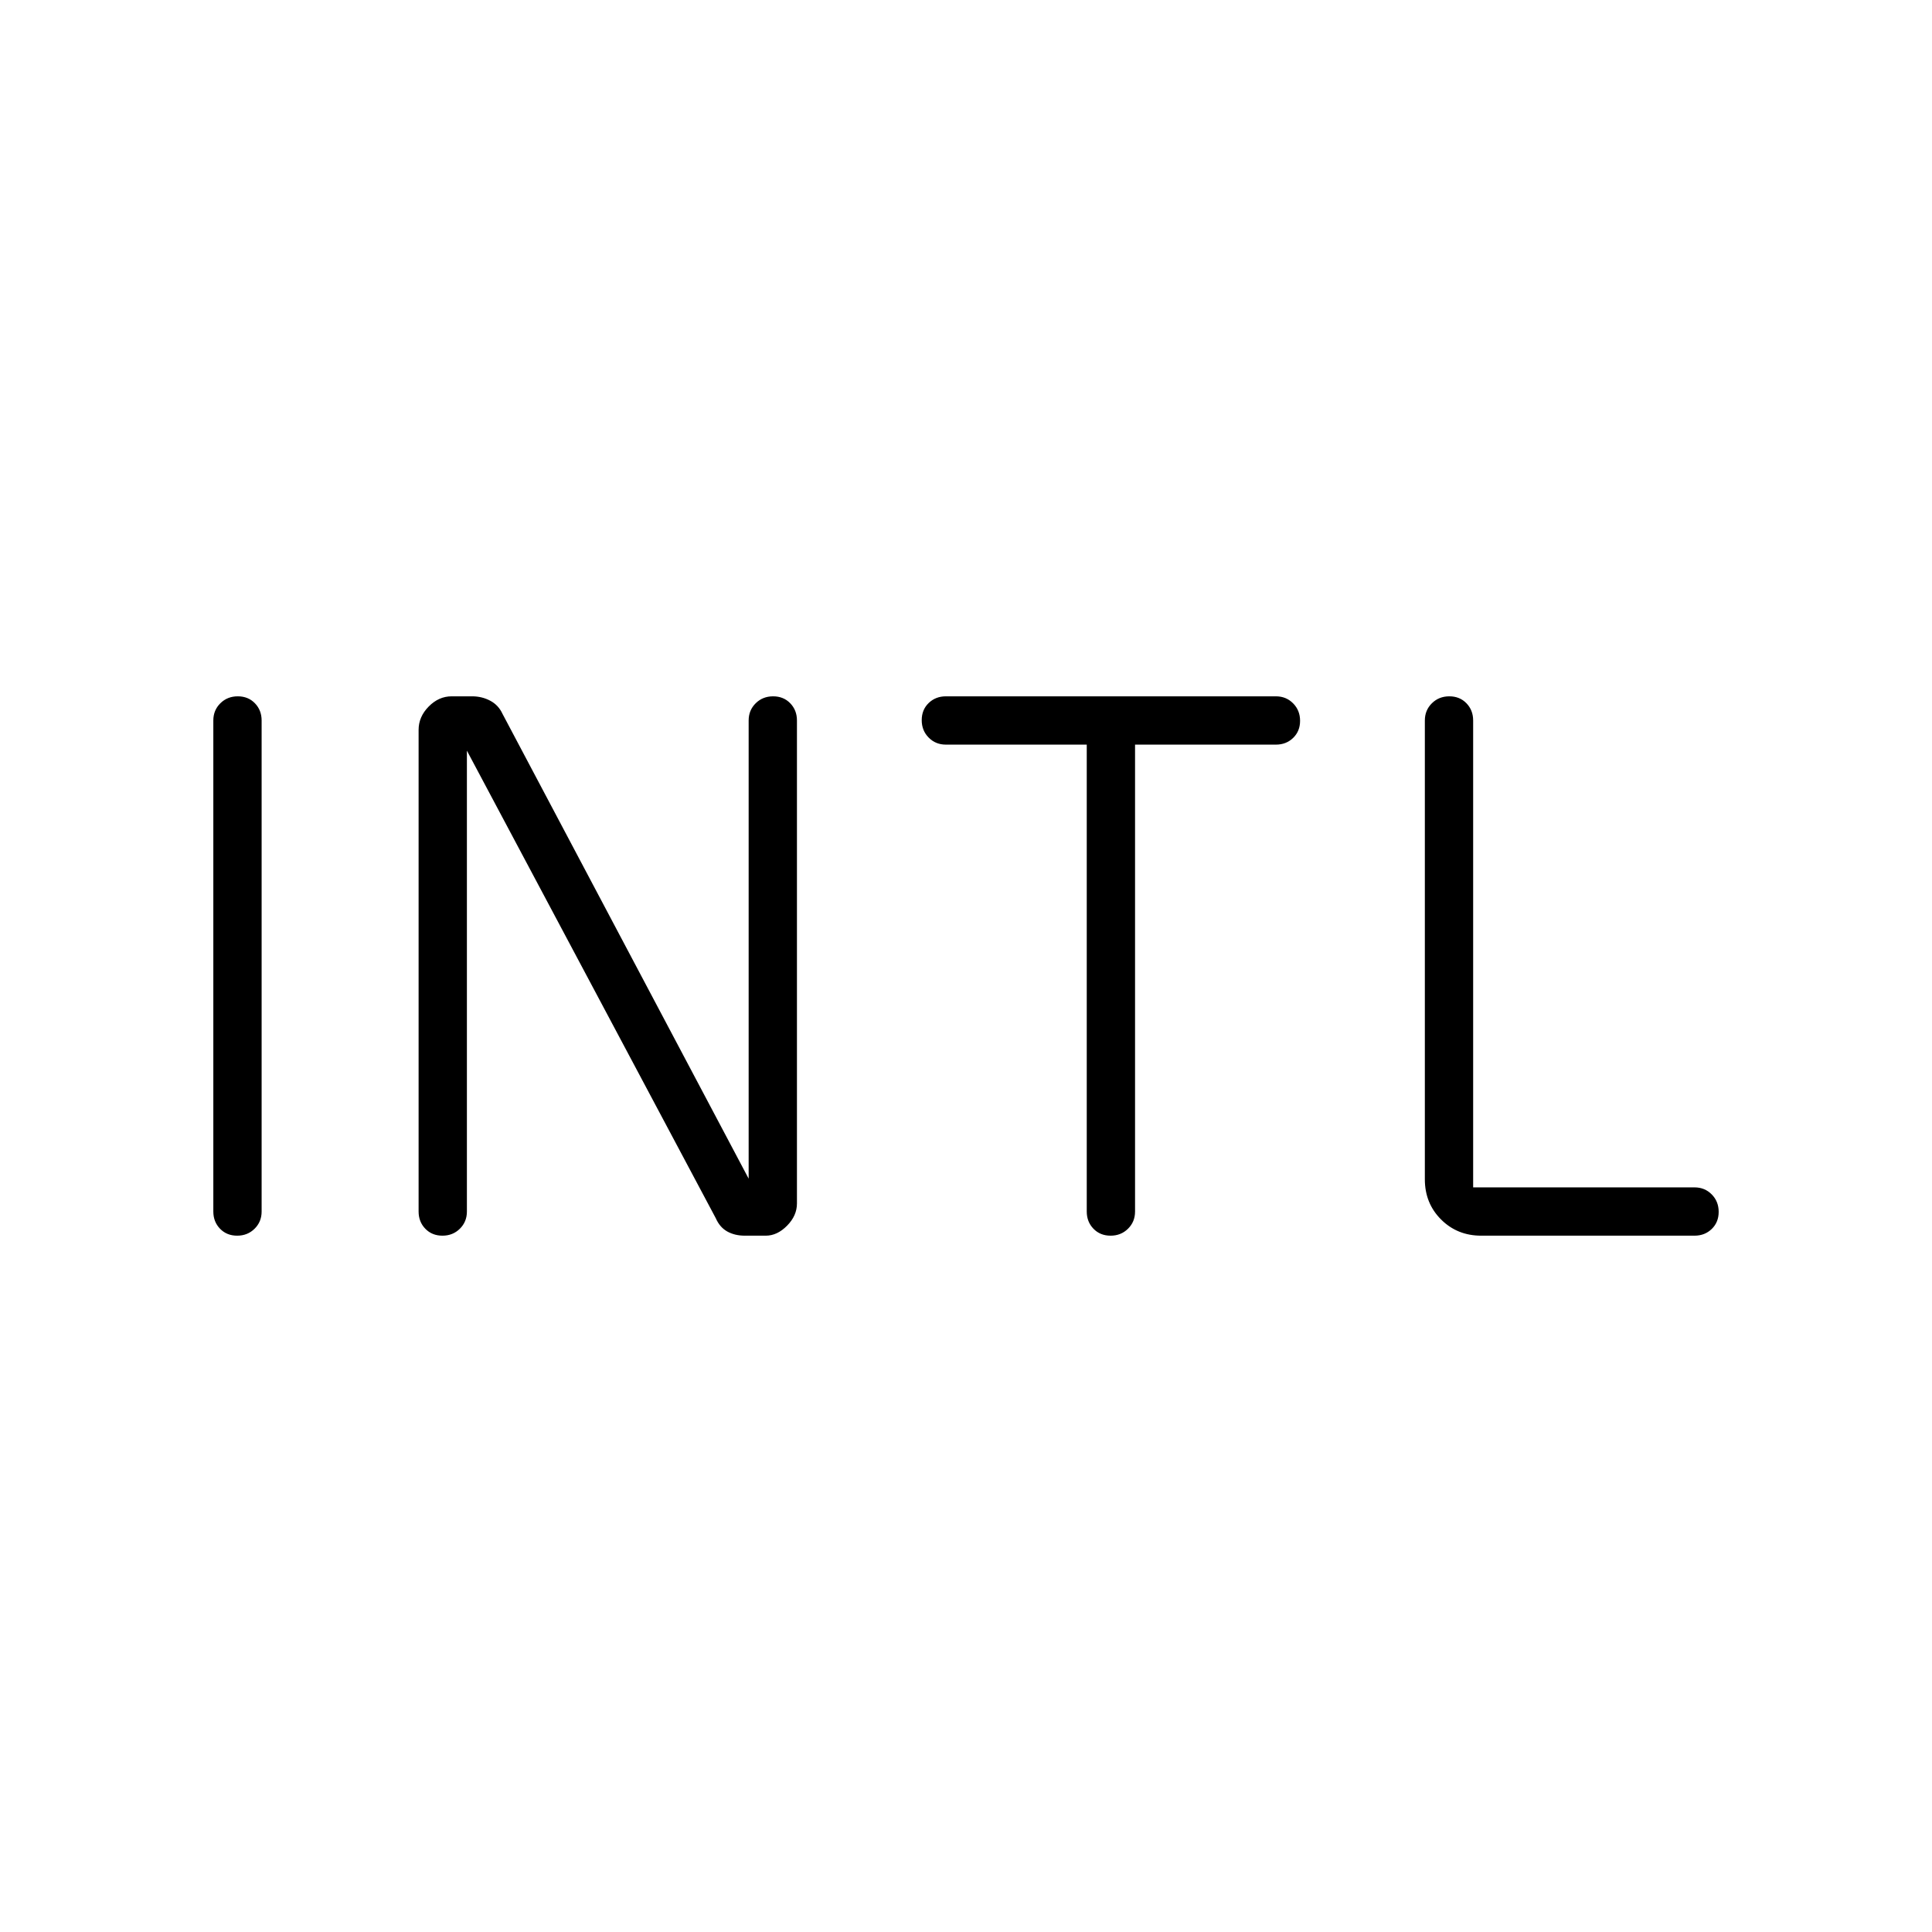 <svg xmlns="http://www.w3.org/2000/svg" height="40" viewBox="0 -960 960 960" width="40"><path d="M117.84-346q-5.17 0-8.51-3.45Q106-352.9 106-358v-244q0-5.1 3.5-8.55 3.49-3.45 8.66-3.45t8.51 3.45Q130-607.1 130-602v244q0 5.1-3.5 8.55-3.49 3.45-8.66 3.45Zm102 0q-5.17 0-8.51-3.45Q208-352.9 208-358v-239.33q0-6.5 5.01-11.59 5-5.08 11.4-5.08h10.17q4.88 0 8.98 2.17 4.11 2.16 6.11 6.5l122.33 231V-602q0-5.1 3.5-8.55 3.49-3.45 8.66-3.45t8.51 3.45Q396-607.1 396-602v240q0 6.06-4.9 11.03-4.89 4.97-10.59 4.97h-10.42q-4.98 0-8.72-2.08-3.73-2.09-5.7-6.59L232-587v229q0 5.1-3.5 8.55-3.49 3.45-8.66 3.45Zm332 0q-5.17 0-8.51-3.45Q540-352.9 540-358v-232h-70q-5.1 0-8.55-3.5-3.45-3.49-3.45-8.66t3.45-8.51Q464.9-614 470-614h164q5.1 0 8.55 3.5 3.45 3.49 3.45 8.66t-3.45 8.51Q639.1-590 634-590h-70v232q0 5.1-3.5 8.55-3.49 3.45-8.66 3.45ZM736-346q-11.9 0-19.95-8.05Q708-362.1 708-374v-228q0-5.1 3.5-8.55 3.49-3.45 8.66-3.45t8.51 3.45Q732-607.1 732-602v232h110q5.1 0 8.55 3.5 3.45 3.49 3.45 8.66t-3.45 8.51Q847.1-346 842-346H736Z"/></svg>